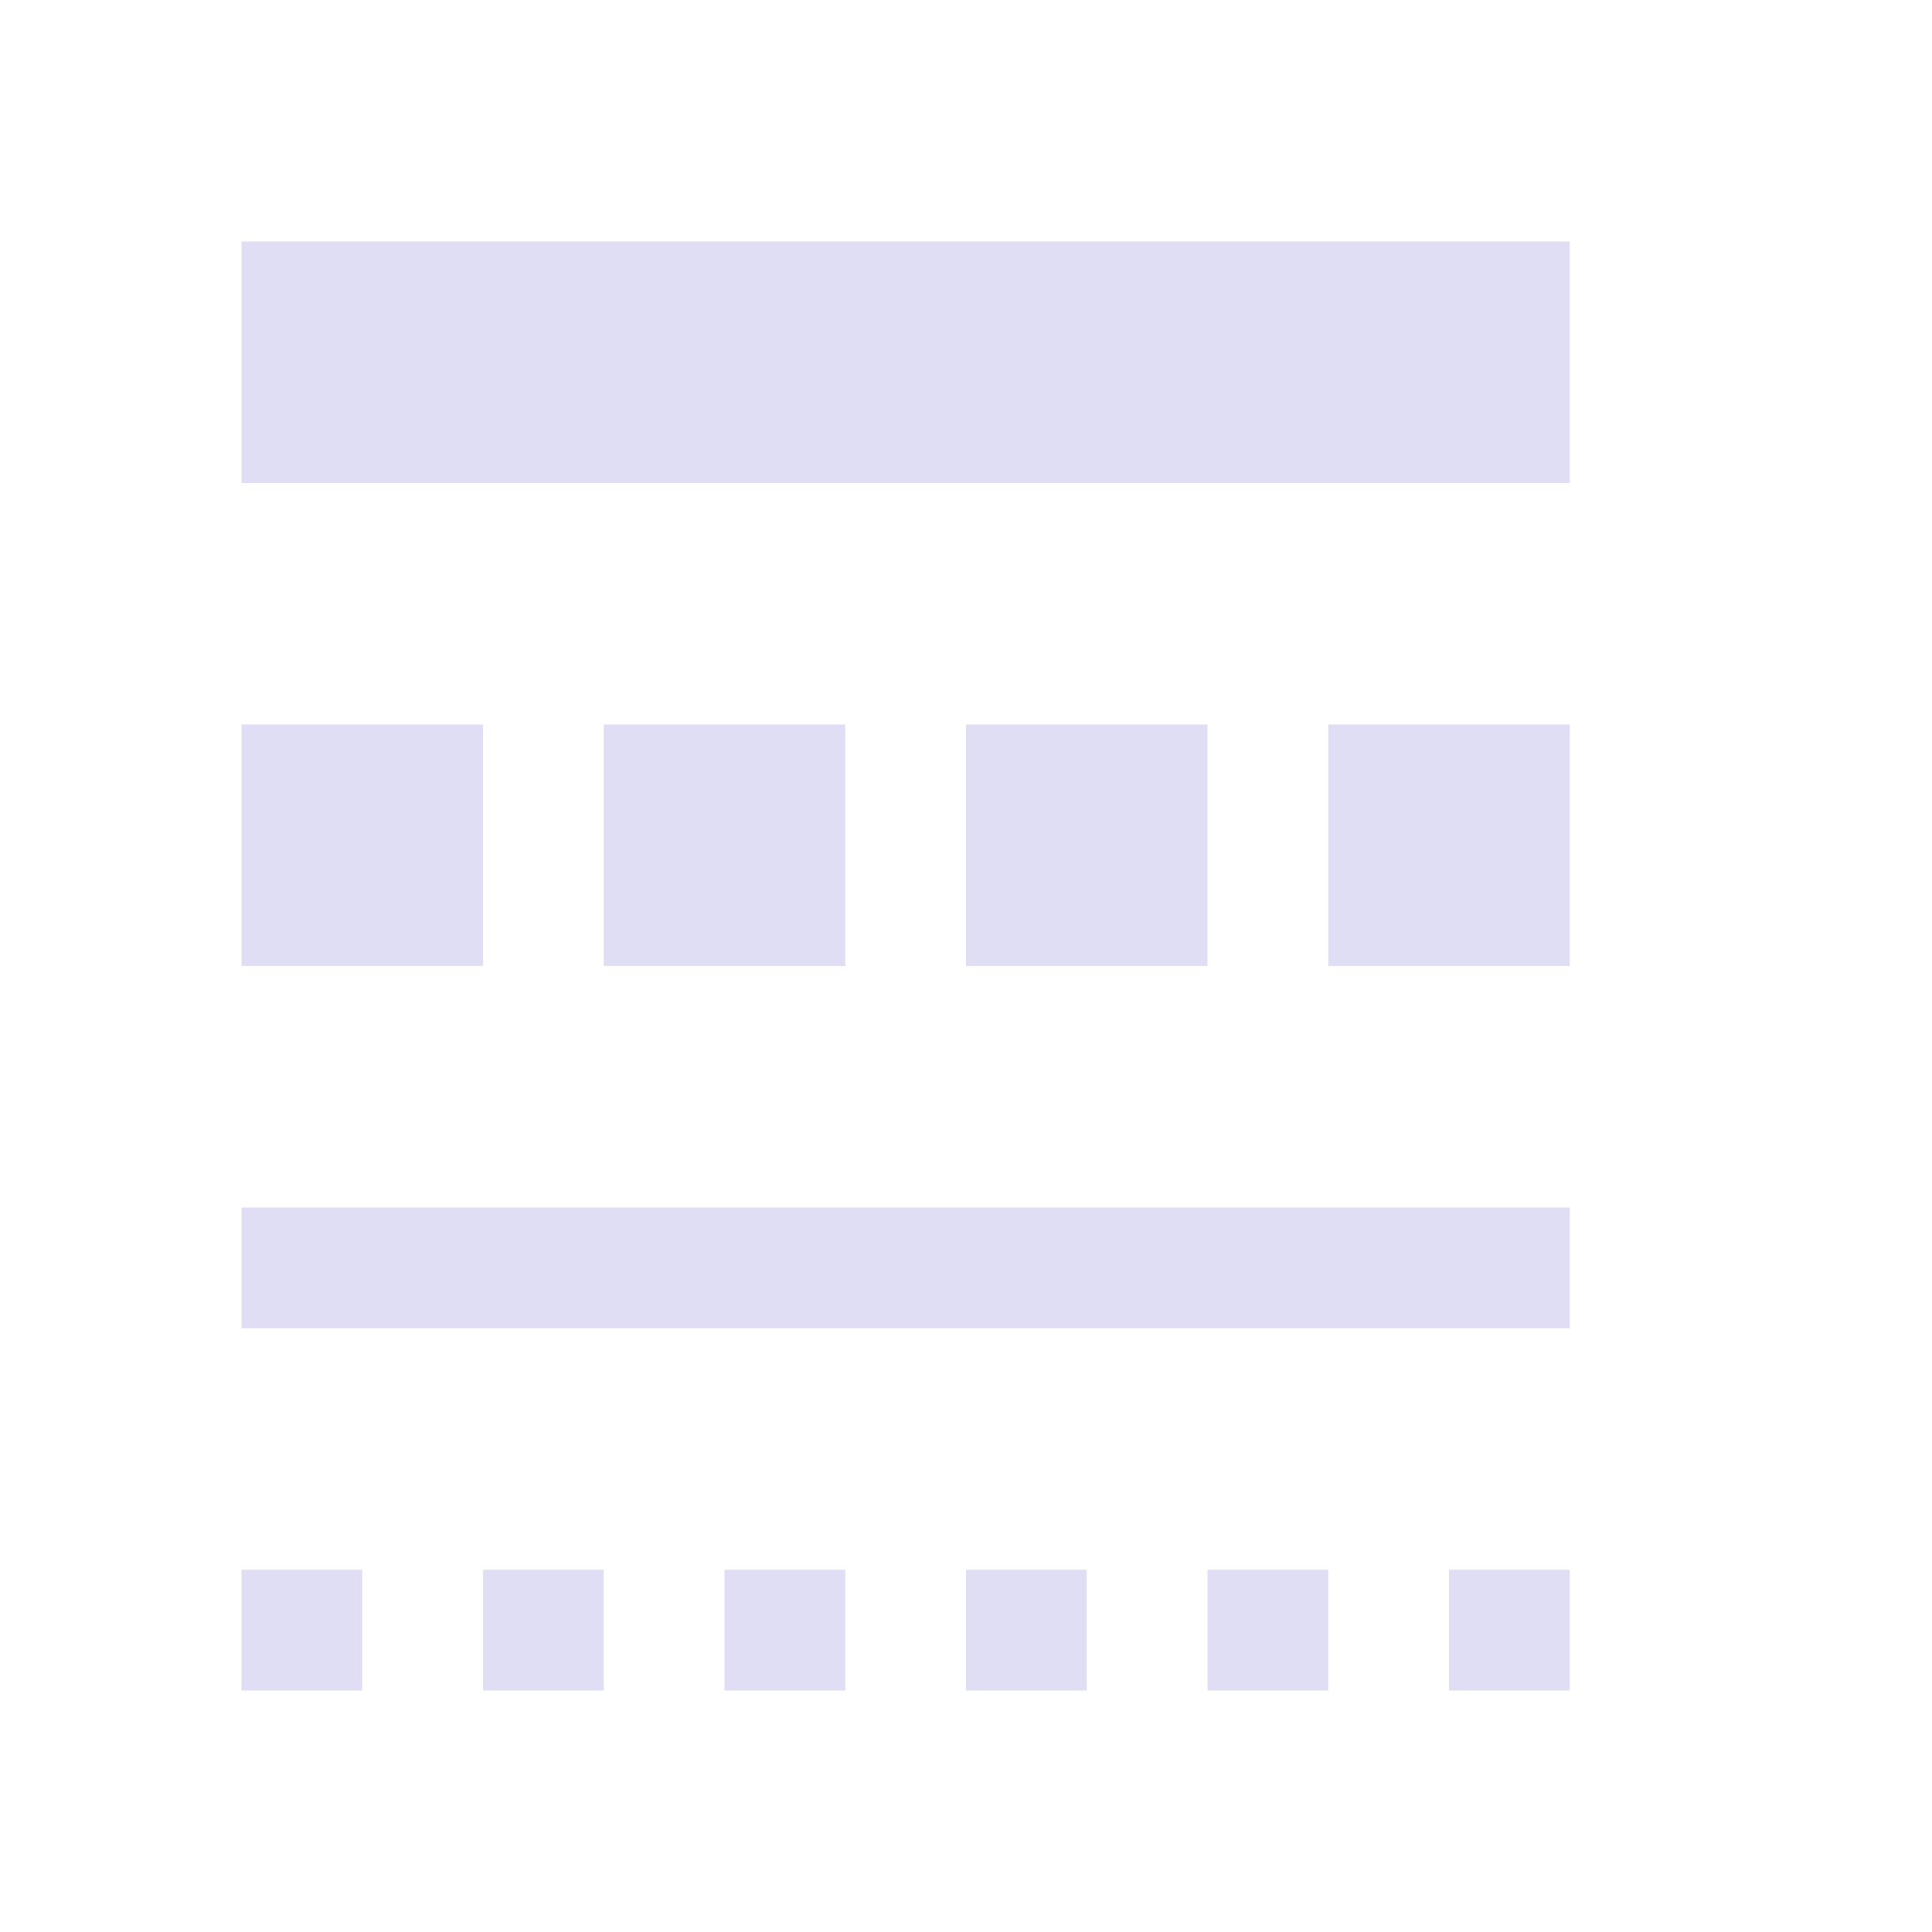 <svg xmlns="http://www.w3.org/2000/svg" viewBox="0 0 16 16">
  <defs id="defs3051">
    <style type="text/css" id="current-color-scheme">
      .ColorScheme-Text {
        color:#e0def4;
      }
      </style>
  </defs>
 <path style="fill:currentColor;fill-opacity:1;stroke:none" 
     d="M 2 2 L 2 4 L 13 4 L 13 2 L 2 2 z M 2 6 L 2 8 L 4 8 L 4 6 L 2 6 z M 5 6 L 5 8 L 7 8 L 7 6 L 5 6 z M 8 6 L 8 8 L 10 8 L 10 6 L 8 6 z M 11 6 L 11 8 L 13 8 L 13 6 L 11 6 z M 2 10 L 2 11 L 13 11 L 13 10 L 2 10 z M 2 13 L 2 14 L 3 14 L 3 13 L 2 13 z M 4 13 L 4 14 L 5 14 L 5 13 L 4 13 z M 6 13 L 6 14 L 7 14 L 7 13 L 6 13 z M 8 13 L 8 14 L 9 14 L 9 13 L 8 13 z M 10 13 L 10 14 L 11 14 L 11 13 L 10 13 z M 12 13 L 12 14 L 13 14 L 13 13 L 12 13 z "
     class="ColorScheme-Text"
     />
</svg>
